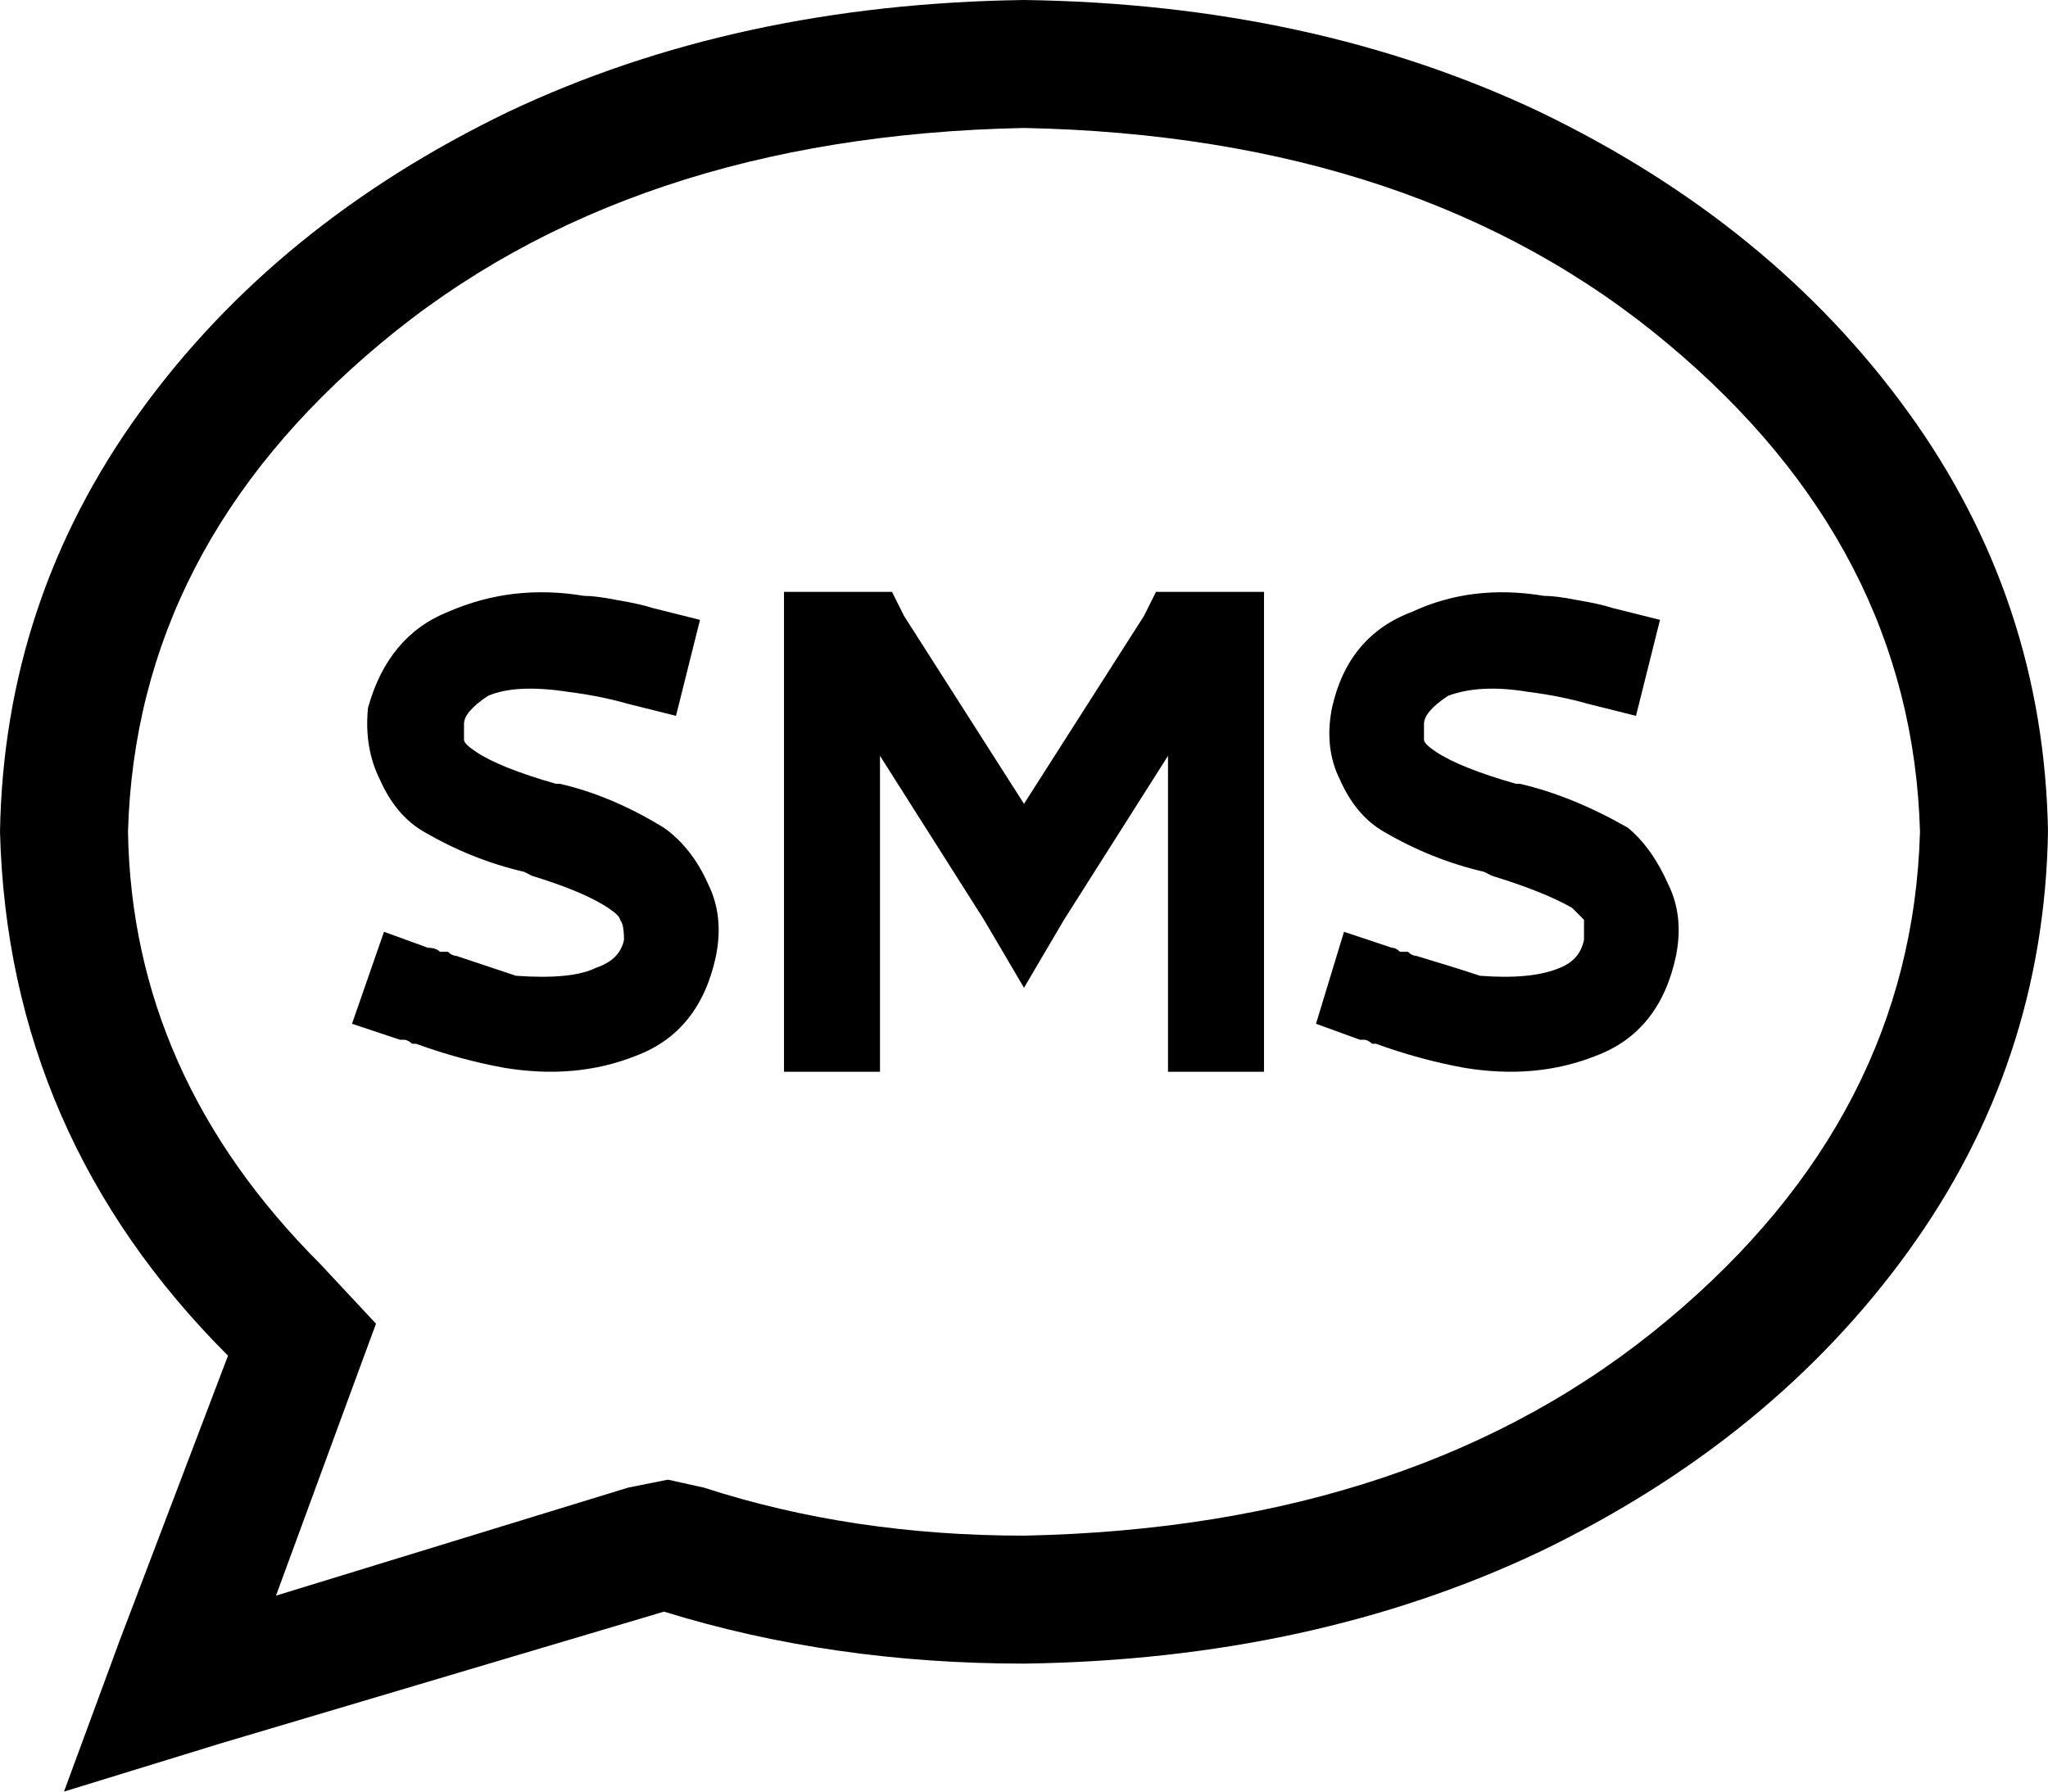 <svg xmlns="http://www.w3.org/2000/svg" viewBox="0 0 512 448">
    <path d="M 87 350 L 94 331 L 80 316 Q 33 269 32 208 Q 34 137 95 86 Q 157 34 256 32 Q 355 34 417 86 Q 478 137 480 208 Q 478 279 417 330 Q 355 382 256 384 Q 213 384 176 372 L 167 370 L 157 372 L 69 399 L 87 350 L 87 350 Z M 16 448 L 55 436 L 166 403 Q 208 416 256 416 Q 328 415 385 388 Q 443 360 477 313 Q 511 266 512 208 Q 511 150 477 103 Q 443 56 385 28 Q 328 1 256 0 Q 184 1 127 28 Q 69 56 35 103 Q 1 150 0 208 Q 2 284 57 339 L 30 410 L 16 448 L 16 448 Z M 196 148 L 196 160 L 196 256 L 196 268 L 220 268 L 220 256 L 220 189 L 246 230 L 256 247 L 266 230 L 292 189 L 292 256 L 292 268 L 316 268 L 316 256 L 316 160 L 316 148 L 304 148 L 296 148 L 289 148 L 286 154 L 256 201 L 226 154 L 223 148 L 216 148 L 208 148 L 196 148 L 196 148 Z M 116 181 Q 116 178 122 174 Q 129 171 142 173 Q 150 174 157 176 L 169 179 L 175 155 L 163 152 Q 160 151 154 150 Q 149 149 146 149 Q 128 146 112 153 Q 97 159 92 177 Q 91 187 95 195 Q 99 204 106 208 Q 118 215 131 218 Q 131 218 131 218 L 133 219 Q 146 223 152 227 Q 155 229 155 230 Q 156 231 156 235 Q 155 240 149 242 Q 143 245 129 244 Q 123 242 114 239 Q 113 239 112 238 Q 111 238 110 238 Q 109 237 107 237 L 96 233 L 88 256 L 100 260 Q 100 260 101 260 Q 102 260 103 261 L 103 261 Q 103 261 104 261 Q 115 265 126 267 L 126 267 Q 144 270 159 264 Q 175 258 179 239 Q 181 229 177 221 Q 173 212 166 207 Q 153 199 140 196 L 139 196 Q 125 192 119 188 Q 116 186 116 185 Q 116 185 116 181 L 116 181 Z M 356 181 Q 356 178 362 174 Q 370 171 382 173 Q 390 174 397 176 L 409 179 L 415 155 L 403 152 Q 400 151 394 150 Q 389 149 386 149 Q 368 146 353 153 Q 337 159 333 177 Q 331 187 335 195 Q 339 204 346 208 Q 358 215 371 218 Q 371 218 371 218 L 373 219 Q 386 223 393 227 Q 395 229 396 230 Q 396 231 396 235 Q 395 240 390 242 Q 383 245 370 244 Q 364 242 354 239 Q 353 239 352 238 L 352 238 Q 351 238 350 238 Q 349 237 348 237 L 336 233 L 329 256 L 340 260 Q 341 260 341 260 Q 342 260 343 261 L 343 261 Q 344 261 344 261 Q 355 265 366 267 L 366 267 Q 384 270 399 264 Q 415 258 419 239 Q 421 229 417 221 Q 413 212 407 207 Q 393 199 380 196 L 379 196 Q 365 192 359 188 Q 356 186 356 185 Q 356 185 356 181 L 356 181 Z"/>
</svg>
